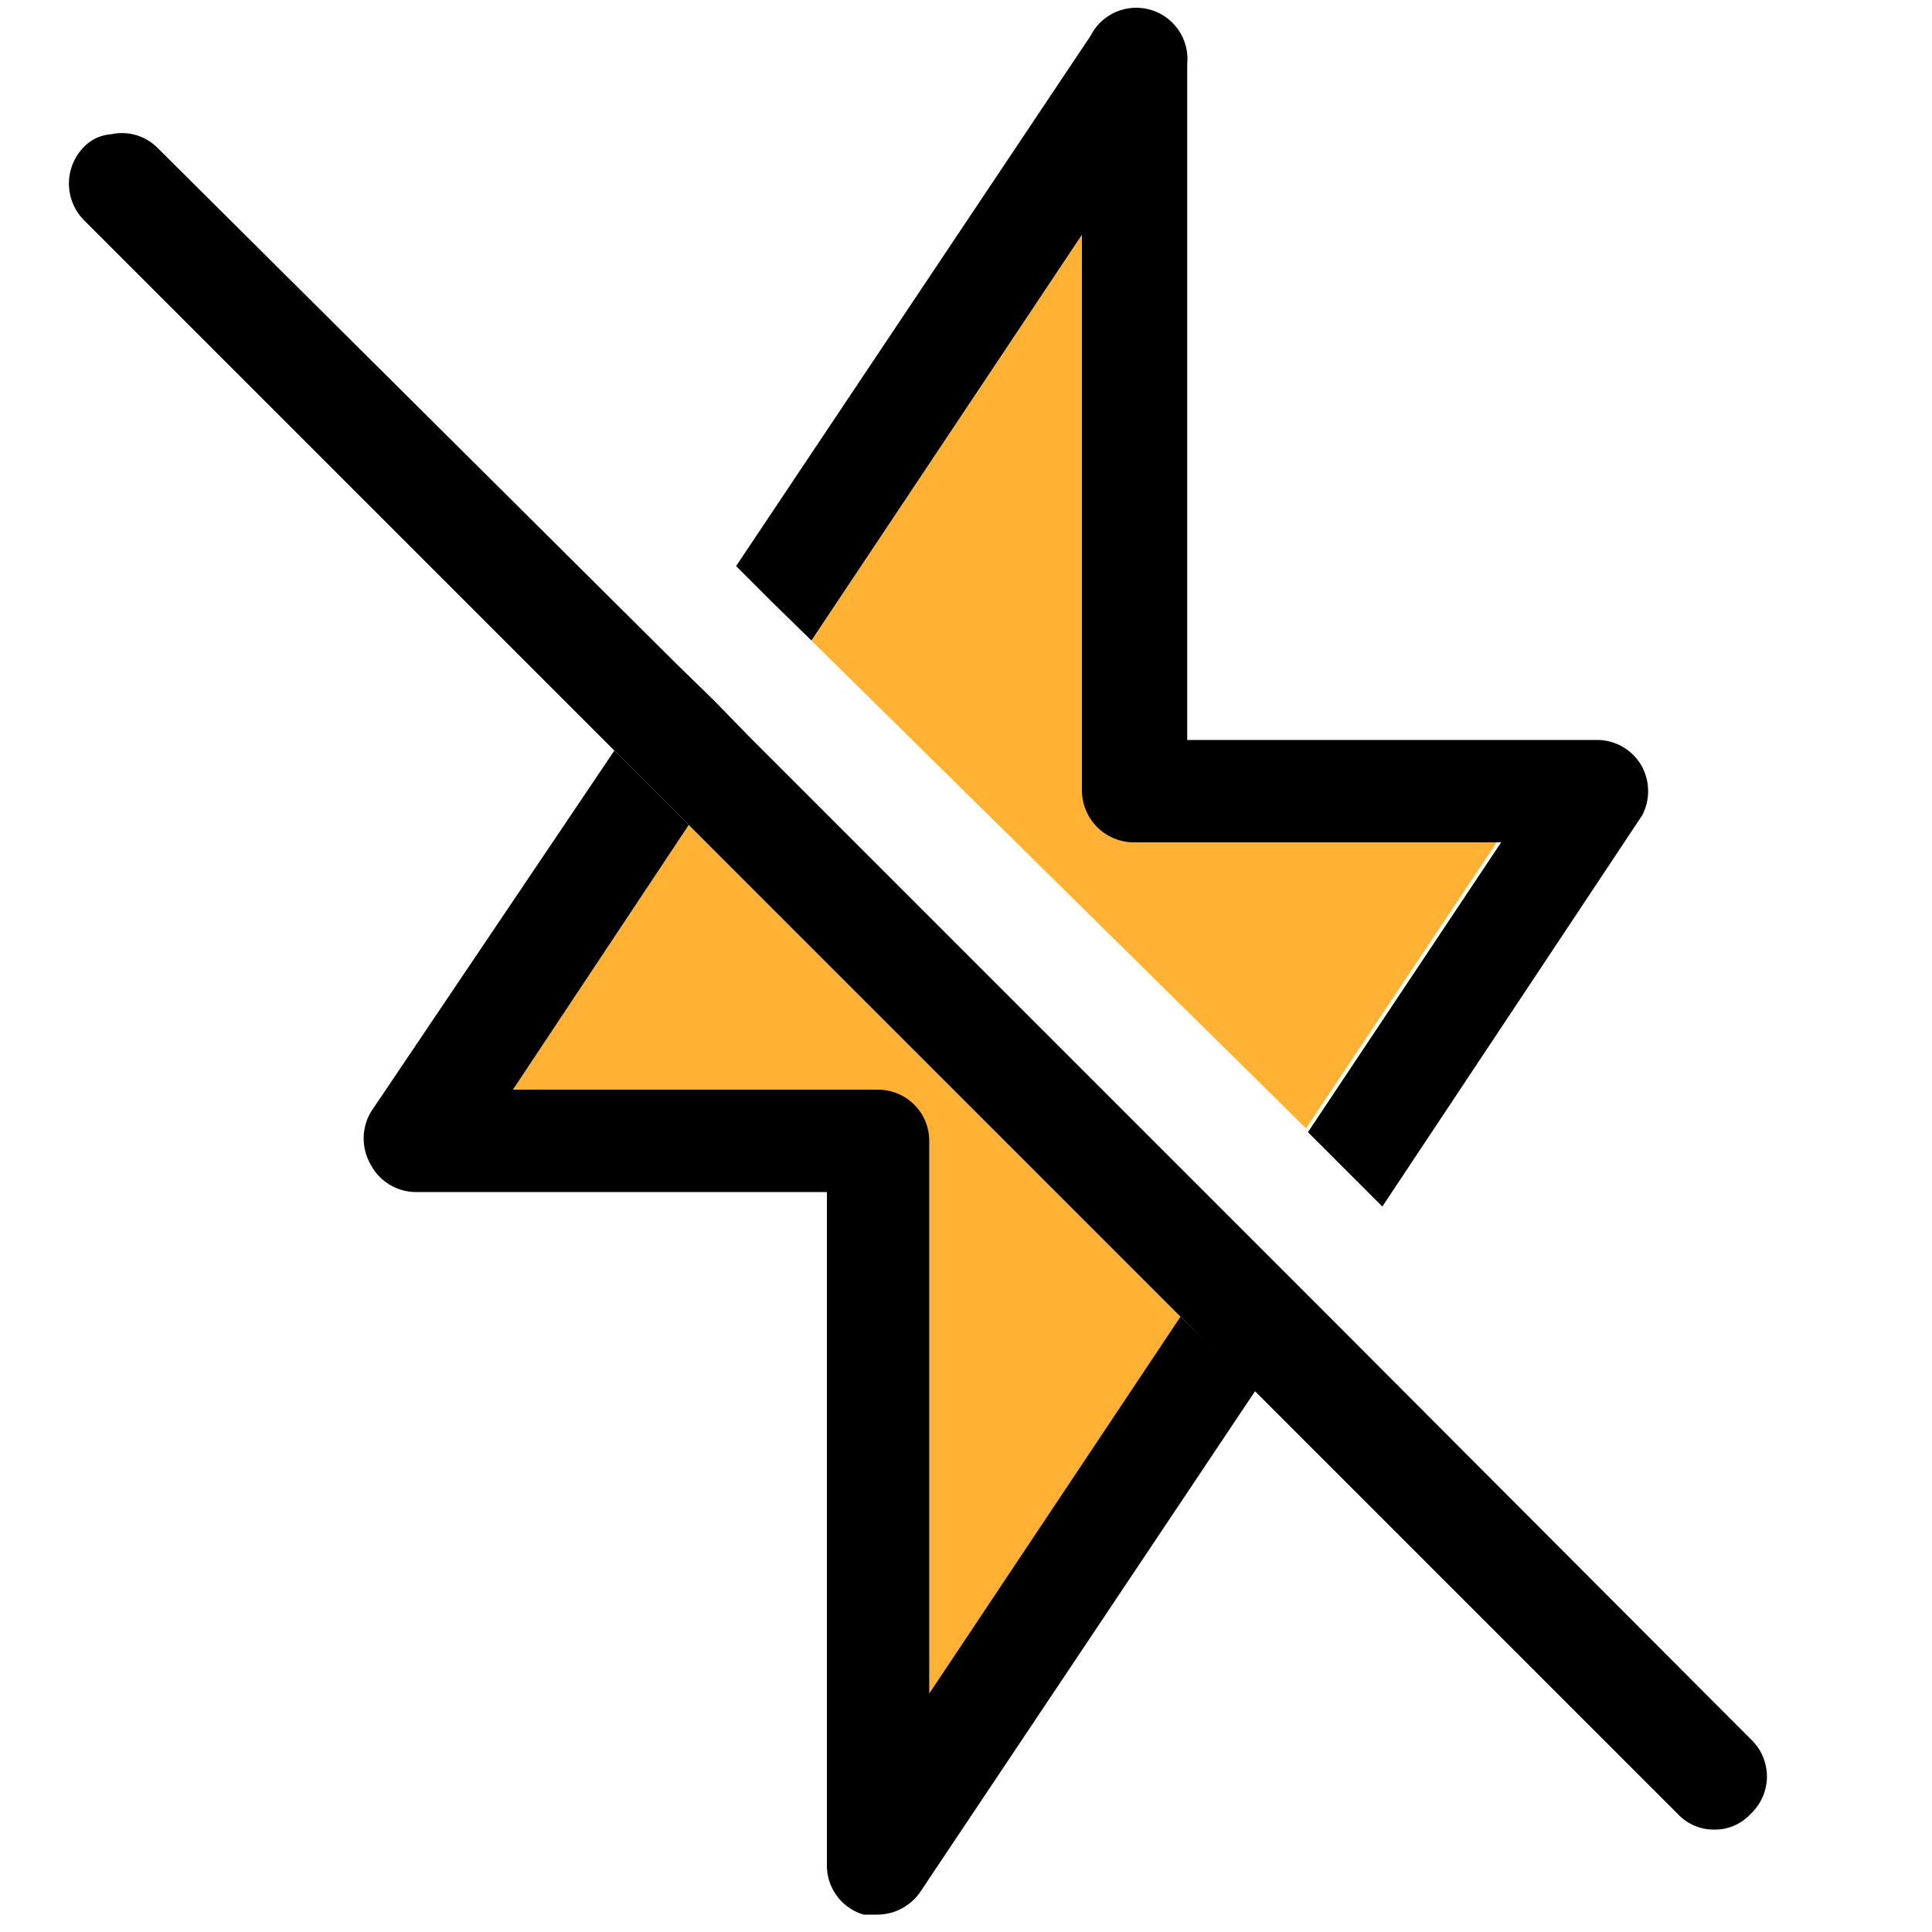 <svg xmlns="http://www.w3.org/2000/svg" viewBox="0 0 20 20"><defs><style>.cls-1{fill:#ffb133;}</style></defs><path class="cls-1" d="M15.52,8.68l-2,3L8.4,6.63l2.8-4.2V8.14a.54.54,0,0,0,.53.54Z" /><path class="cls-1" d="M9.62,17.53V11.81a.53.53,0,0,0-.53-.53H5.31L7.13,8.54l5.09,5.09Z" /><path d="M13,14.39,9.53,19.58a.54.54,0,0,1-.44.24l-.15,0a.53.53,0,0,1-.38-.51V12.34H4.31a.53.53,0,0,1-.47-.28.54.54,0,0,1,0-.55L6.36,7.77l.77.77L5.31,11.28H9.09a.53.53,0,0,1,.53.53v5.72l2.6-3.9Z" /><path d="M18.12,18.78a.5.5,0,0,1-.37.16.51.51,0,0,1-.38-.16L.87,2.28a.54.54,0,0,1,0-.76.43.43,0,0,1,.28-.13.52.52,0,0,1,.47.13L7,6.87l.39.38.38.39,5.09,5.09.38.38.38.38L18.12,18A.53.53,0,0,1,18.12,18.78Z" /><path d="M17,8.44l-2.69,4.05-.39-.39-.38-.38,2-3H11.73a.54.54,0,0,1-.53-.54V2.43L8.4,6.63,8,6.24l-.38-.38L11.29.37a.53.53,0,0,1,1,.29v7h4.24a.53.53,0,0,1,.47.28A.54.54,0,0,1,17,8.44Z" /></svg>